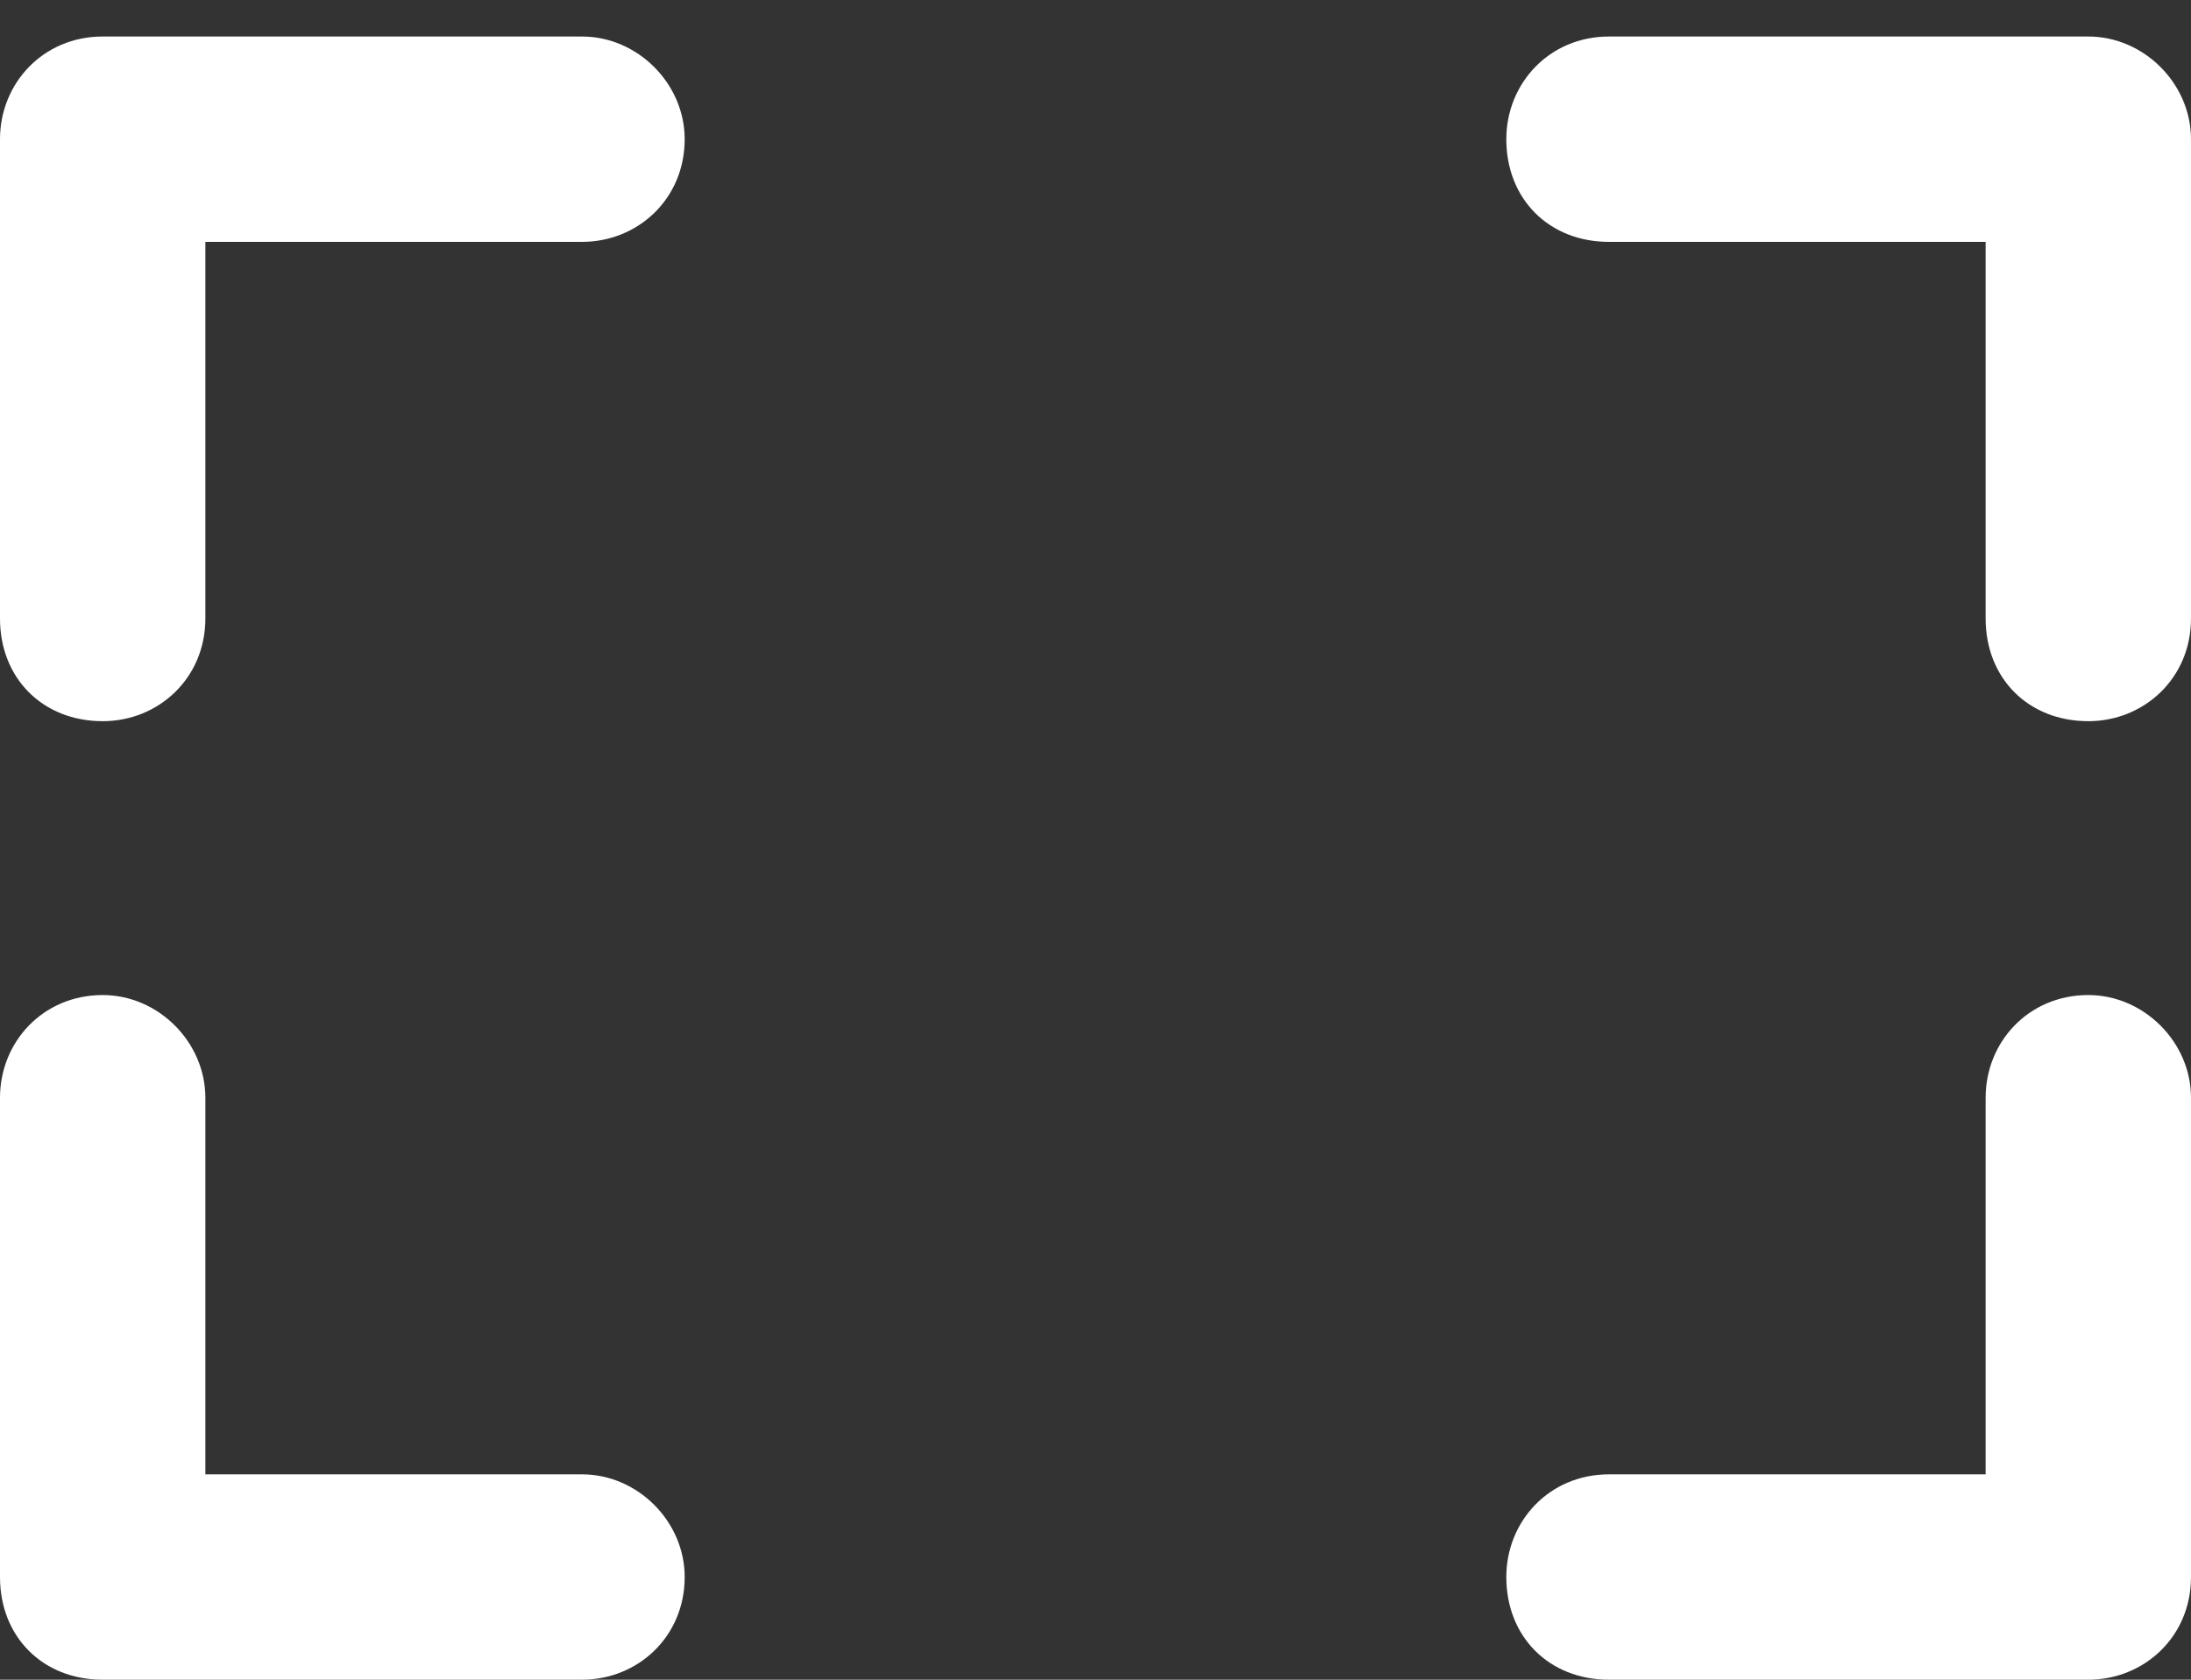 <svg width="30" height="23" viewBox="0 0 30 23" fill="none" xmlns="http://www.w3.org/2000/svg">
<rect x="0" y="0" width="30" height="23" fill="#333333" stroke="none"/>
<path d="M7.969 20.188C8.73 20.188 9.375 20.832 9.375 21.594C9.375 22.414 8.73 23 7.969 23H1.406C0.586 23 0 22.414 0 21.594V15.031C0 14.27 0.586 13.625 1.406 13.625C2.168 13.625 2.812 14.27 2.812 15.031V20.188H7.969ZM7.969 0.5C8.73 0.5 9.375 1.145 9.375 1.906C9.375 2.727 8.73 3.312 7.969 3.312H2.812V8.469C2.812 9.289 2.168 9.875 1.406 9.875C0.586 9.875 0 9.289 0 8.469V1.906C0 1.145 0.586 0.5 1.406 0.5H7.969ZM28.594 0.5C29.355 0.5 30 1.145 30 1.906V8.469C30 9.289 29.355 9.875 28.594 9.875C27.773 9.875 27.188 9.289 27.188 8.469V3.312H22.031C21.211 3.312 20.625 2.727 20.625 1.906C20.625 1.145 21.211 0.5 22.031 0.5H28.594ZM28.594 13.625C29.355 13.625 30 14.27 30 15.031V21.594C30 22.414 29.355 23 28.594 23H22.031C21.211 23 20.625 22.414 20.625 21.594C20.625 20.832 21.211 20.188 22.031 20.188H27.188V15.031C27.188 14.27 27.773 13.625 28.594 13.625Z" fill="white"/>
</svg>
